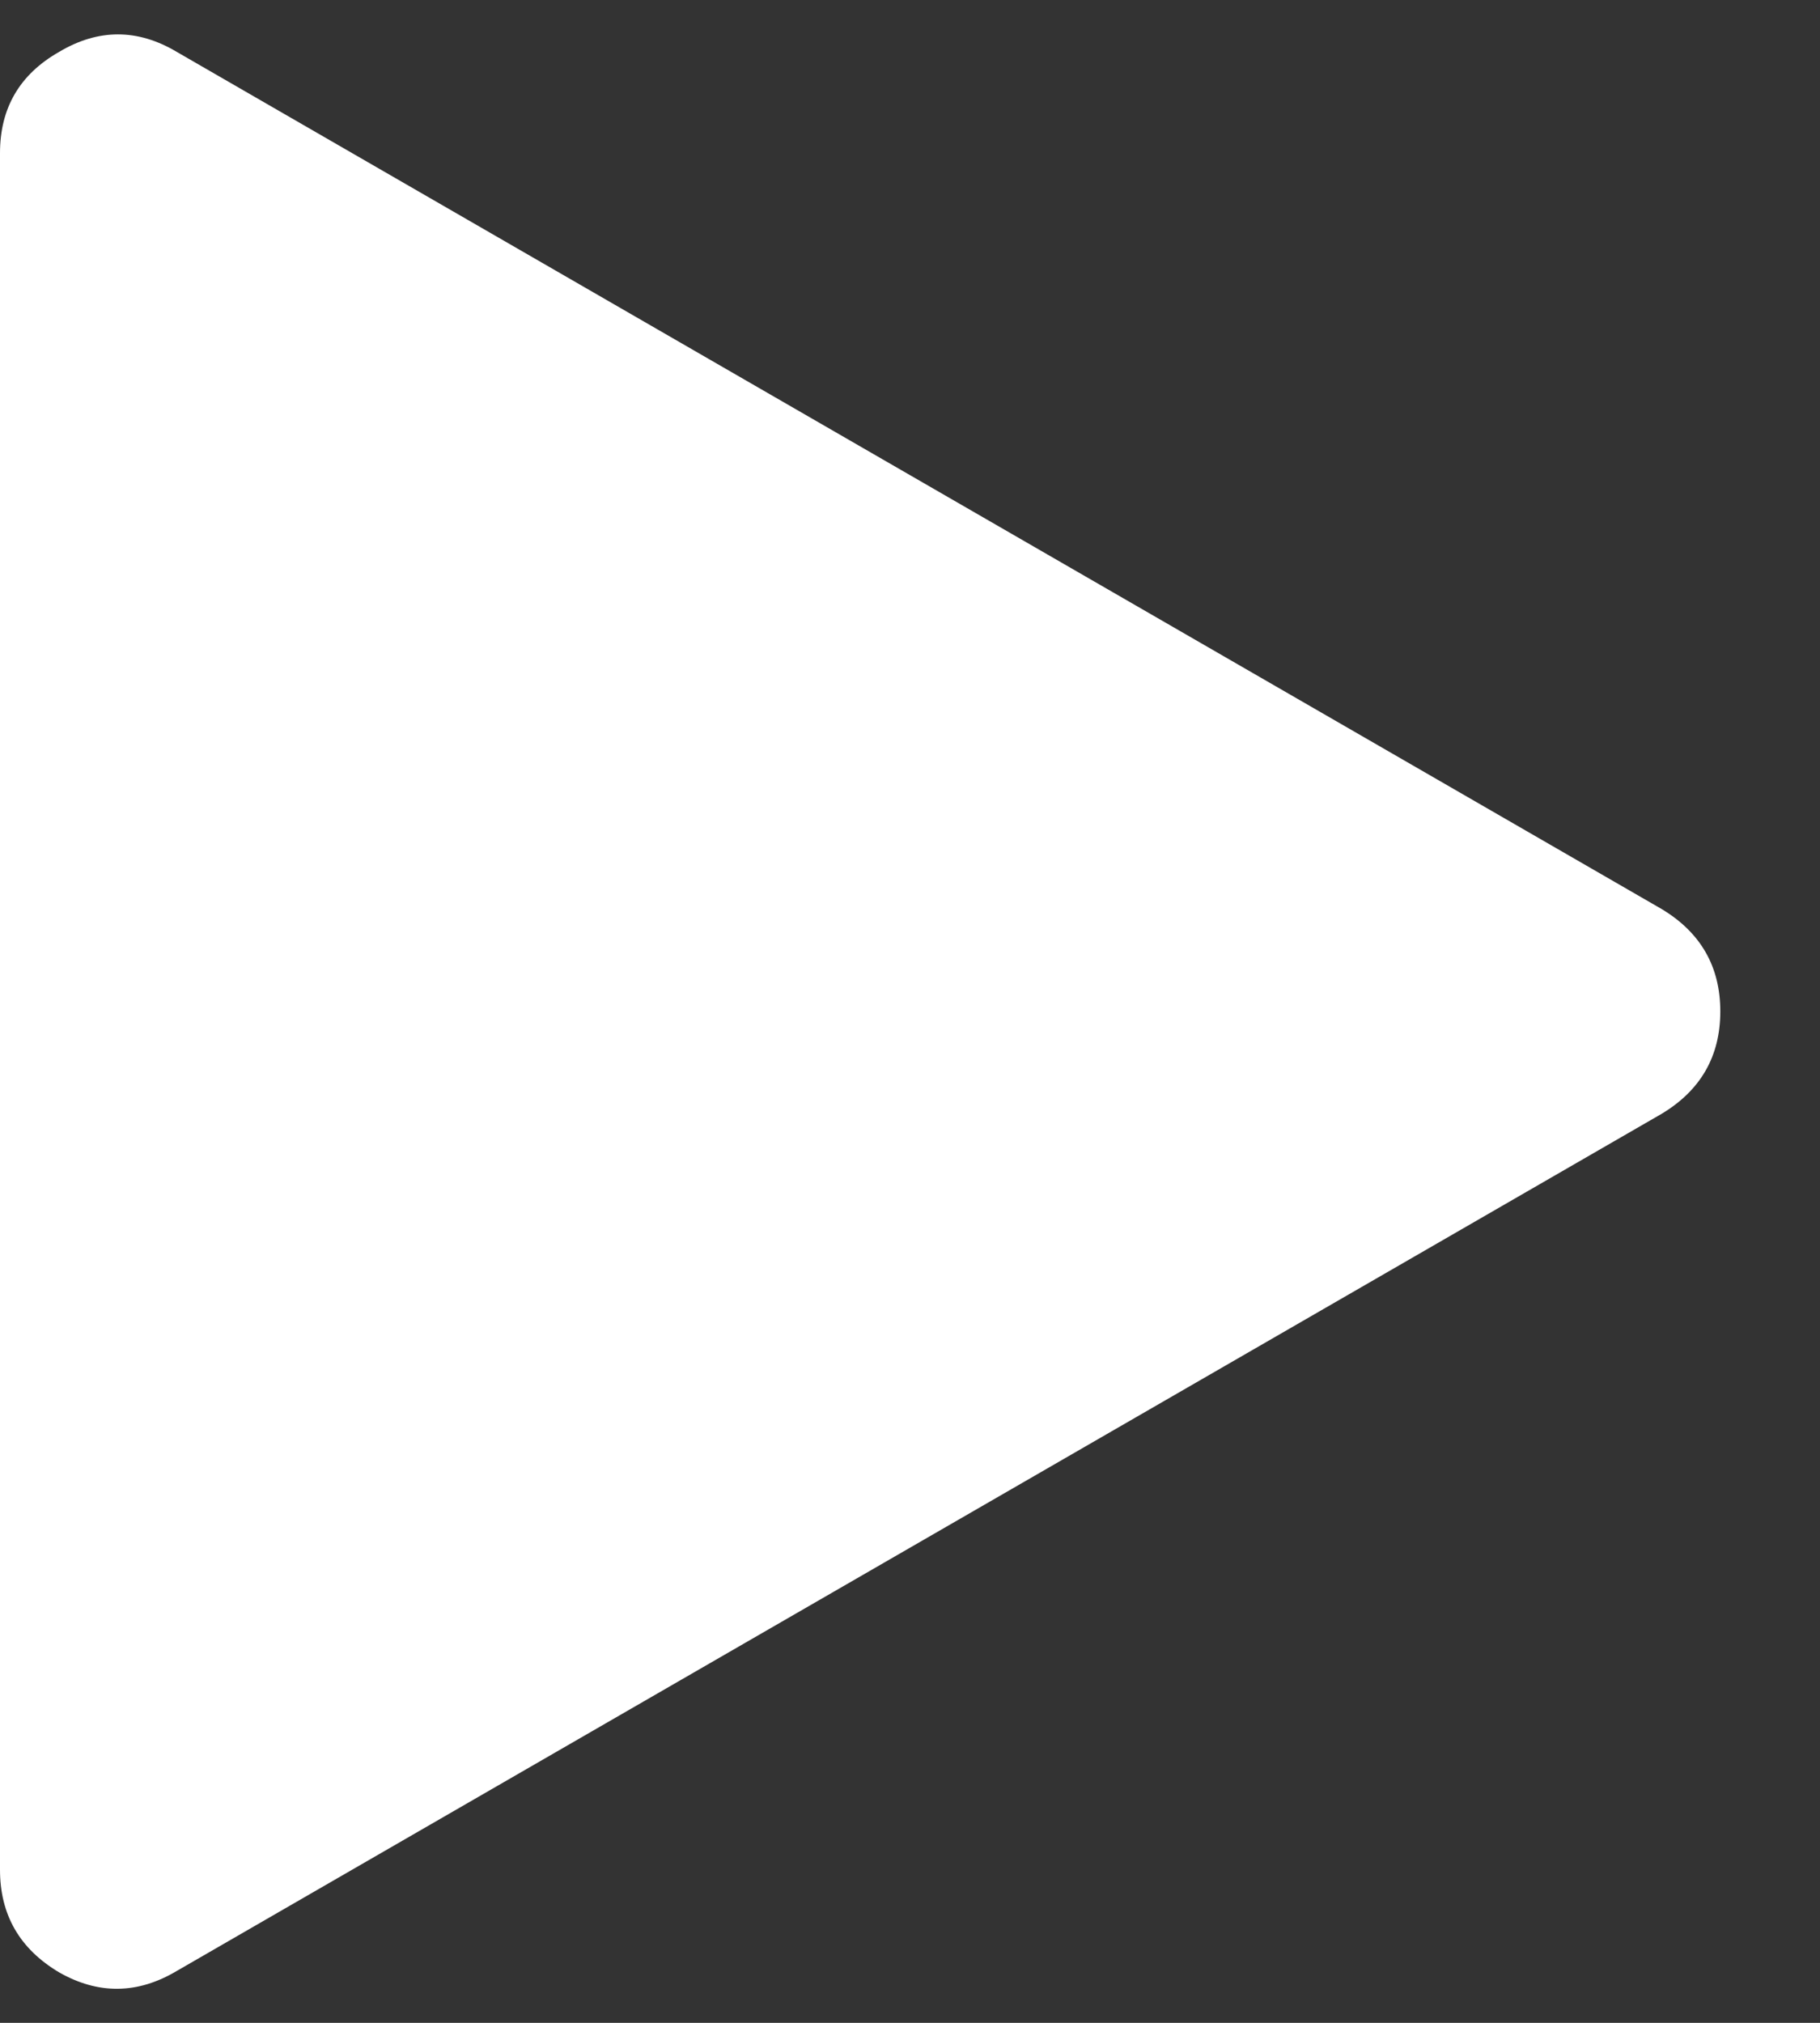 <svg width="18" height="20" viewBox="0 0 18 20" fill="none" xmlns="http://www.w3.org/2000/svg">
<rect x="0" y="0" width="18" height="20" fill="#333333" stroke="none"/>
<path d="M1.75 19.486C1.361 19.718 0.972 19.722 0.583 19.5C0.194 19.268 0 18.931 0 18.486V1.514C0 1.069 0.194 0.736 0.583 0.514C0.972 0.282 1.361 0.282 1.75 0.514L16.431 8.986C16.819 9.218 17.014 9.556 17.014 10C17.014 10.444 16.819 10.782 16.431 11.014L1.75 19.486Z" fill="white"/>
</svg>
